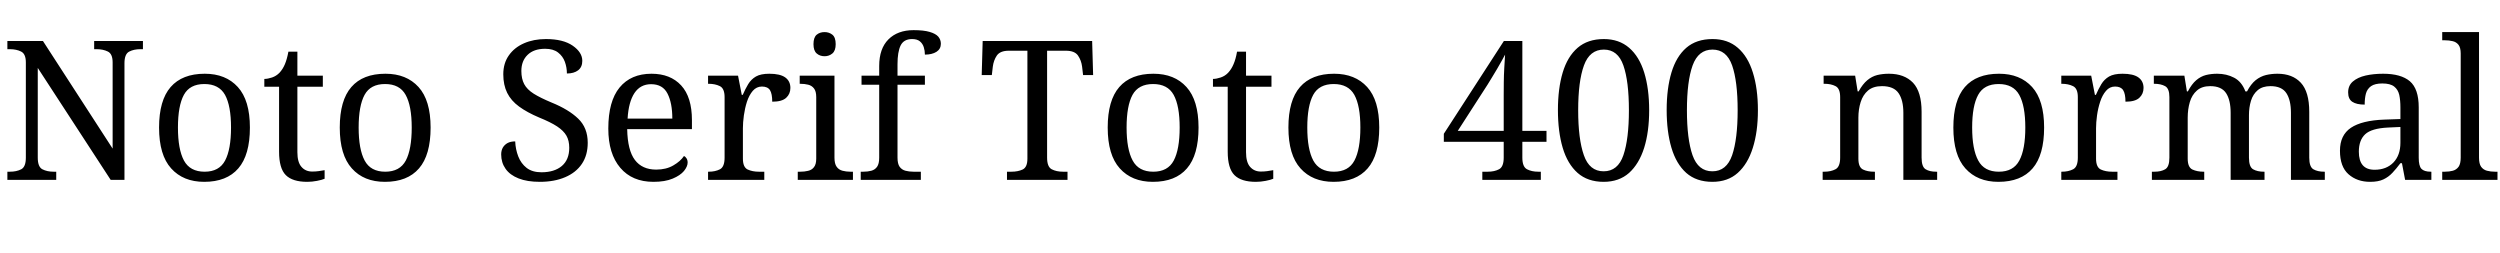 <svg xmlns="http://www.w3.org/2000/svg" xmlns:xlink="http://www.w3.org/1999/xlink" width="308.52" height="31.272"><path fill="black" d="M6.94 22.20L0.91 22.20L0.91 21.19L1.22 21.19Q2.04 21.19 2.62 20.89Q3.19 20.59 3.19 19.46L3.19 19.46L3.19 7.70Q3.19 6.65 2.60 6.36Q2.02 6.07 1.22 6.07L1.22 6.07L0.91 6.07L0.91 5.06L5.30 5.06L13.90 18.34L13.90 7.70Q13.90 6.65 13.31 6.36Q12.72 6.07 11.93 6.07L11.93 6.07L11.62 6.07L11.62 5.06L17.64 5.06L17.64 6.07L17.33 6.07Q16.51 6.07 15.94 6.37Q15.36 6.67 15.36 7.80L15.36 7.80L15.36 22.20L13.66 22.20L4.66 8.38L4.66 19.46Q4.66 20.59 5.23 20.89Q5.81 21.19 6.62 21.19L6.62 21.19L6.94 21.19L6.94 22.20ZM25.20 22.44L25.20 22.44Q22.61 22.44 21.12 20.78Q19.63 19.13 19.63 15.74L19.63 15.74Q19.63 12.38 21.06 10.74Q22.49 9.10 25.27 9.10L25.27 9.10Q27.86 9.10 29.35 10.74Q30.84 12.38 30.84 15.74L30.84 15.74Q30.84 19.13 29.41 20.78Q27.98 22.44 25.20 22.44ZM25.25 21.19L25.25 21.19Q27.05 21.19 27.78 19.81Q28.51 18.43 28.51 15.74L28.51 15.74Q28.51 13.06 27.77 11.71Q27.02 10.37 25.22 10.37L25.22 10.37Q23.42 10.37 22.69 11.71Q21.96 13.06 21.96 15.74L21.96 15.74Q21.96 18.43 22.70 19.81Q23.45 21.19 25.25 21.19ZM37.92 22.44L37.92 22.44Q36.10 22.44 35.27 21.61Q34.44 20.78 34.44 18.72L34.44 18.72L34.44 10.70L32.62 10.70L32.62 9.74Q33.05 9.74 33.58 9.56Q34.10 9.38 34.49 8.98L34.49 8.98Q34.90 8.54 35.16 7.92Q35.42 7.30 35.59 6.38L35.59 6.38L36.70 6.38L36.70 9.34L39.84 9.34L39.84 10.70L36.70 10.70L36.70 18.79Q36.70 20.02 37.20 20.59Q37.70 21.17 38.52 21.17L38.52 21.17Q38.95 21.17 39.31 21.12Q39.67 21.07 40.06 21L40.06 21L40.06 22.06Q39.74 22.20 39.12 22.32Q38.50 22.44 37.92 22.44ZM47.50 22.44L47.50 22.44Q44.90 22.44 43.42 20.78Q41.93 19.13 41.93 15.74L41.93 15.74Q41.93 12.38 43.36 10.74Q44.78 9.10 47.57 9.10L47.57 9.10Q50.16 9.10 51.65 10.74Q53.14 12.38 53.14 15.74L53.14 15.74Q53.14 19.13 51.71 20.78Q50.28 22.44 47.50 22.44ZM47.54 21.19L47.54 21.19Q49.34 21.19 50.08 19.81Q50.81 18.43 50.81 15.74L50.81 15.74Q50.81 13.06 50.06 11.71Q49.32 10.37 47.52 10.37L47.52 10.37Q45.72 10.37 44.99 11.71Q44.26 13.06 44.26 15.74L44.26 15.74Q44.26 18.43 45.00 19.81Q45.74 21.19 47.54 21.19ZM66.62 22.44L66.62 22.44Q65.06 22.44 64.00 22.02Q62.93 21.60 62.39 20.83Q61.85 20.06 61.85 19.06L61.85 19.06Q61.85 18.58 62.05 18.22Q62.26 17.86 62.64 17.65Q63.02 17.45 63.58 17.45L63.58 17.45Q63.62 18.43 63.96 19.31Q64.30 20.18 64.99 20.72Q65.69 21.26 66.82 21.26L66.82 21.26Q68.42 21.26 69.34 20.48Q70.25 19.70 70.25 18.24L70.25 18.24Q70.25 17.35 69.90 16.74Q69.55 16.13 68.75 15.60Q67.94 15.07 66.53 14.50L66.53 14.50Q65.04 13.87 64.06 13.15Q63.07 12.43 62.59 11.46Q62.11 10.49 62.11 9.17L62.11 9.17Q62.11 7.80 62.80 6.83Q63.48 5.86 64.67 5.34Q65.86 4.82 67.37 4.82L67.37 4.82Q69.50 4.82 70.68 5.64Q71.86 6.46 71.86 7.51L71.86 7.51Q71.86 8.28 71.34 8.68Q70.82 9.07 69.96 9.07L69.96 9.07Q69.96 8.33 69.71 7.63Q69.46 6.94 68.87 6.48Q68.28 6.02 67.27 6.02L67.27 6.02Q65.88 6.02 65.11 6.77Q64.34 7.51 64.34 8.76L64.34 8.76Q64.34 9.72 64.69 10.38Q65.04 11.04 65.86 11.56Q66.67 12.07 68.06 12.65L68.06 12.65Q70.18 13.51 71.35 14.64Q72.53 15.77 72.53 17.62L72.53 17.62Q72.53 19.15 71.81 20.22Q71.09 21.29 69.76 21.86Q68.42 22.44 66.62 22.44ZM80.64 22.44L80.64 22.44Q78.02 22.44 76.55 20.71Q75.07 18.98 75.07 15.86L75.07 15.86Q75.07 12.50 76.46 10.80Q77.86 9.10 80.40 9.10L80.40 9.10Q82.73 9.10 84.06 10.54Q85.39 11.98 85.39 14.83L85.39 14.83L85.39 15.94L77.40 15.94Q77.45 18.55 78.35 19.74Q79.25 20.93 80.98 20.93L80.98 20.93Q82.22 20.93 83.10 20.41Q83.98 19.90 84.41 19.25L84.41 19.25Q84.58 19.32 84.72 19.54Q84.86 19.75 84.86 20.06L84.86 20.06Q84.86 20.54 84.41 21.10Q83.95 21.65 83.02 22.04Q82.08 22.44 80.64 22.44ZM77.45 14.64L82.97 14.64Q82.97 12.72 82.38 11.56Q81.79 10.39 80.35 10.39L80.35 10.39Q79.03 10.39 78.30 11.48Q77.57 12.58 77.45 14.64L77.45 14.64ZM94.32 22.20L87.38 22.20L87.38 21.19L87.46 21.19Q88.27 21.19 88.85 20.89Q89.42 20.59 89.42 19.46L89.42 19.46L89.42 11.98Q89.42 10.92 88.84 10.63Q88.25 10.34 87.46 10.34L87.46 10.34L87.38 10.34L87.38 9.34L91.08 9.34L91.54 11.71L91.66 11.71Q91.97 10.99 92.33 10.39Q92.69 9.79 93.29 9.44Q93.89 9.10 94.94 9.10L94.94 9.10Q96.26 9.10 96.90 9.55Q97.54 10.01 97.54 10.85L97.54 10.85Q97.54 11.59 97.02 12.07Q96.50 12.55 95.30 12.55L95.30 12.55Q95.30 11.57 95.02 11.12Q94.73 10.68 94.03 10.68L94.03 10.68Q93.36 10.68 92.90 11.21Q92.45 11.74 92.18 12.55Q91.92 13.37 91.80 14.24Q91.68 15.12 91.68 15.82L91.68 15.82L91.68 19.58Q91.68 20.64 92.27 20.92Q92.86 21.19 93.65 21.19L93.65 21.19L94.32 21.19L94.32 22.20ZM105.26 22.20L98.45 22.20L98.45 21.19L98.76 21.19Q99.29 21.19 99.73 21.08Q100.18 20.98 100.45 20.63Q100.73 20.28 100.73 19.58L100.73 19.58L100.73 11.98Q100.73 11.26 100.45 10.91Q100.18 10.56 99.73 10.45Q99.29 10.34 98.76 10.34L98.76 10.34L98.69 10.34L98.69 9.34L102.98 9.34L102.98 19.46Q102.98 20.21 103.25 20.58Q103.51 20.95 103.97 21.07Q104.42 21.19 104.95 21.19L104.95 21.19L105.26 21.19L105.26 22.20ZM101.76 6.94L101.76 6.94Q101.18 6.94 100.79 6.60Q100.39 6.26 100.39 5.45L100.39 5.45Q100.39 4.61 100.79 4.28Q101.18 3.96 101.76 3.96L101.76 3.96Q102.31 3.96 102.72 4.28Q103.13 4.61 103.13 5.45L103.13 5.45Q103.13 6.26 102.72 6.60Q102.31 6.94 101.76 6.94ZM113.64 22.20L106.22 22.20L106.22 21.19L106.54 21.19Q107.09 21.19 107.53 21.07Q107.98 20.95 108.24 20.58Q108.50 20.21 108.50 19.46L108.50 19.46L108.50 10.46L106.32 10.46L106.32 9.34L108.50 9.34L108.50 8.14Q108.50 6 109.64 4.86Q110.78 3.72 112.75 3.72L112.75 3.72Q114.00 3.72 114.73 3.94Q115.46 4.15 115.79 4.52Q116.11 4.90 116.11 5.40L116.11 5.40Q116.11 6.05 115.56 6.40Q115.01 6.74 114.14 6.74L114.14 6.74Q114.14 6.26 114.00 5.82Q113.86 5.38 113.52 5.10Q113.18 4.82 112.56 4.82L112.56 4.82Q111.53 4.82 111.14 5.62Q110.76 6.41 110.76 7.92L110.76 7.92L110.76 9.34L114.14 9.34L114.14 10.46L110.76 10.46L110.76 19.46Q110.76 20.21 111.02 20.58Q111.29 20.95 111.74 21.07Q112.20 21.19 112.73 21.19L112.73 21.19L113.64 21.19L113.64 22.20ZM131.74 22.20L124.27 22.20L124.27 21.19L124.82 21.19Q125.62 21.19 126.20 20.92Q126.79 20.64 126.79 19.58L126.79 19.58L126.79 6.26L124.49 6.26Q123.43 6.26 123.02 6.85Q122.62 7.44 122.52 8.23L122.52 8.23L122.40 9.26L121.15 9.26L121.27 5.06L134.78 5.06L134.90 9.26L133.66 9.26L133.54 8.23Q133.44 7.44 133.03 6.85Q132.62 6.26 131.54 6.26L131.54 6.26L129.22 6.26L129.22 19.46Q129.22 20.59 129.79 20.89Q130.37 21.19 131.18 21.19L131.18 21.19L131.74 21.19L131.74 22.20ZM142.27 22.44L142.27 22.44Q139.68 22.44 138.19 20.78Q136.70 19.13 136.70 15.74L136.70 15.74Q136.70 12.38 138.13 10.74Q139.56 9.10 142.34 9.10L142.34 9.10Q144.94 9.10 146.42 10.74Q147.91 12.38 147.91 15.74L147.91 15.74Q147.91 19.13 146.48 20.78Q145.06 22.44 142.27 22.44ZM142.32 21.19L142.32 21.19Q144.12 21.19 144.85 19.81Q145.58 18.43 145.58 15.74L145.58 15.74Q145.58 13.06 144.84 11.71Q144.10 10.37 142.30 10.37L142.30 10.37Q140.50 10.37 139.76 11.71Q139.03 13.06 139.03 15.74L139.03 15.74Q139.03 18.43 139.78 19.81Q140.52 21.19 142.32 21.19ZM154.99 22.44L154.99 22.44Q153.17 22.44 152.34 21.61Q151.51 20.78 151.51 18.72L151.51 18.72L151.51 10.70L149.69 10.70L149.69 9.74Q150.12 9.74 150.65 9.56Q151.18 9.38 151.56 8.98L151.56 8.98Q151.97 8.54 152.23 7.92Q152.50 7.30 152.66 6.38L152.66 6.38L153.77 6.38L153.77 9.34L156.91 9.34L156.91 10.70L153.77 10.70L153.77 18.79Q153.77 20.02 154.27 20.59Q154.78 21.17 155.59 21.17L155.59 21.17Q156.02 21.17 156.38 21.12Q156.74 21.07 157.13 21L157.13 21L157.13 22.06Q156.82 22.20 156.19 22.32Q155.57 22.44 154.99 22.44ZM164.57 22.44L164.57 22.44Q161.98 22.44 160.49 20.78Q159.00 19.13 159.00 15.74L159.00 15.74Q159.00 12.38 160.43 10.74Q161.86 9.10 164.64 9.10L164.64 9.10Q167.23 9.10 168.72 10.74Q170.21 12.38 170.21 15.74L170.21 15.74Q170.21 19.13 168.78 20.78Q167.35 22.44 164.57 22.44ZM164.62 21.19L164.62 21.19Q166.42 21.19 167.15 19.81Q167.88 18.43 167.88 15.74L167.88 15.74Q167.88 13.06 167.14 11.71Q166.39 10.37 164.59 10.37L164.59 10.37Q162.79 10.37 162.06 11.71Q161.33 13.06 161.33 15.74L161.33 15.74Q161.33 18.43 162.07 19.81Q162.82 21.19 164.62 21.19ZM190.15 22.20L182.93 22.20L182.93 21.19L183.60 21.19Q184.42 21.19 184.99 20.89Q185.57 20.59 185.57 19.46L185.57 19.46L185.57 17.50L178.18 17.50L178.18 16.51L185.59 5.06L187.87 5.06L187.87 16.15L190.85 16.15L190.85 17.50L187.87 17.50L187.87 19.46Q187.87 20.59 188.45 20.89Q189.02 21.19 189.84 21.19L189.84 21.19L190.15 21.19L190.15 22.20ZM183.58 10.44L179.90 16.15L185.57 16.15L185.57 11.71Q185.57 11.02 185.58 10.14Q185.59 9.26 185.64 8.38Q185.69 7.49 185.74 6.74L185.74 6.74Q185.62 6.98 185.35 7.46Q185.09 7.94 184.75 8.51Q184.42 9.07 184.10 9.59Q183.79 10.10 183.58 10.44L183.58 10.44ZM197.90 22.44L197.90 22.44Q195.94 22.44 194.69 21.34Q193.44 20.23 192.85 18.24Q192.26 16.25 192.26 13.58L192.26 13.58Q192.26 10.92 192.85 8.95Q193.44 6.98 194.69 5.90Q195.94 4.82 197.93 4.82L197.93 4.82Q199.80 4.82 201.05 5.90Q202.30 6.98 202.91 8.96Q203.52 10.94 203.52 13.61L203.52 13.61Q203.52 16.27 202.90 18.25Q202.27 20.23 201.04 21.34Q199.80 22.44 197.90 22.44ZM197.90 21.14L197.90 21.14Q199.66 21.14 200.34 19.15Q201.02 17.16 201.02 13.61L201.02 13.61Q201.02 10.03 200.34 8.08Q199.66 6.12 197.93 6.12L197.93 6.12Q196.18 6.12 195.47 8.08Q194.76 10.03 194.76 13.61L194.76 13.61Q194.76 17.16 195.46 19.15Q196.15 21.14 197.90 21.14ZM211.32 22.44L211.32 22.44Q209.35 22.44 208.10 21.34Q206.86 20.23 206.27 18.24Q205.68 16.25 205.68 13.58L205.68 13.58Q205.68 10.92 206.27 8.95Q206.86 6.98 208.10 5.90Q209.35 4.82 211.34 4.82L211.34 4.82Q213.22 4.82 214.46 5.90Q215.71 6.98 216.32 8.96Q216.94 10.94 216.94 13.61L216.94 13.61Q216.94 16.27 216.31 18.25Q215.69 20.23 214.45 21.34Q213.22 22.44 211.32 22.44ZM211.32 21.14L211.32 21.14Q213.07 21.14 213.76 19.15Q214.44 17.16 214.44 13.61L214.44 13.61Q214.44 10.03 213.76 8.08Q213.07 6.12 211.34 6.12L211.34 6.12Q209.59 6.12 208.88 8.08Q208.18 10.03 208.18 13.61L208.18 13.61Q208.18 17.16 208.87 19.15Q209.57 21.14 211.32 21.14ZM231.38 22.20L224.93 22.20L224.93 21.19L225.12 21.19Q225.94 21.19 226.51 20.89Q227.09 20.59 227.09 19.46L227.09 19.46L227.09 11.98Q227.09 10.92 226.52 10.63Q225.96 10.34 225.17 10.34L225.17 10.34L225.05 10.34L225.05 9.34L228.94 9.34L229.25 11.28L229.37 11.28Q229.87 10.37 230.44 9.90Q231.00 9.43 231.67 9.26Q232.34 9.10 233.11 9.10L233.11 9.10Q235.01 9.10 236.08 10.21Q237.14 11.33 237.14 13.80L237.14 13.80L237.14 19.46Q237.14 20.59 237.64 20.89Q238.13 21.19 238.94 21.19L238.94 21.19L239.06 21.19L239.06 22.20L234.89 22.20L234.89 13.92Q234.89 12.36 234.30 11.50Q233.71 10.63 232.25 10.63L232.25 10.63Q231.17 10.63 230.53 11.17Q229.90 11.71 229.62 12.60Q229.34 13.49 229.34 14.52L229.34 14.52L229.34 19.58Q229.34 20.64 229.91 20.92Q230.47 21.19 231.26 21.19L231.26 21.19L231.38 21.19L231.38 22.20ZM246.62 22.44L246.62 22.44Q244.03 22.44 242.54 20.78Q241.06 19.13 241.06 15.74L241.06 15.74Q241.06 12.38 242.48 10.74Q243.91 9.10 246.70 9.10L246.70 9.10Q249.29 9.10 250.78 10.74Q252.26 12.38 252.26 15.74L252.26 15.74Q252.26 19.13 250.84 20.78Q249.41 22.44 246.62 22.44ZM246.67 21.19L246.67 21.19Q248.47 21.19 249.20 19.81Q249.94 18.43 249.94 15.74L249.94 15.74Q249.94 13.06 249.19 11.71Q248.45 10.37 246.65 10.37L246.65 10.37Q244.85 10.37 244.12 11.71Q243.38 13.06 243.38 15.74L243.38 15.74Q243.38 18.43 244.13 19.81Q244.87 21.19 246.67 21.19ZM261.31 22.20L254.38 22.20L254.38 21.19L254.45 21.19Q255.26 21.19 255.84 20.89Q256.42 20.59 256.42 19.46L256.42 19.46L256.42 11.98Q256.42 10.92 255.83 10.63Q255.24 10.34 254.45 10.34L254.45 10.34L254.38 10.34L254.38 9.34L258.07 9.34L258.53 11.71L258.65 11.71Q258.96 10.99 259.32 10.39Q259.68 9.79 260.28 9.44Q260.88 9.10 261.94 9.10L261.94 9.10Q263.26 9.10 263.89 9.55Q264.53 10.01 264.53 10.85L264.53 10.85Q264.53 11.59 264.01 12.07Q263.50 12.55 262.30 12.55L262.30 12.55Q262.30 11.57 262.01 11.12Q261.72 10.68 261.02 10.68L261.02 10.68Q260.35 10.68 259.90 11.21Q259.44 11.74 259.18 12.55Q258.91 13.37 258.79 14.24Q258.67 15.12 258.67 15.82L258.67 15.82L258.67 19.58Q258.67 20.64 259.26 20.92Q259.85 21.19 260.64 21.19L260.64 21.19L261.31 21.19L261.31 22.20ZM272.02 22.20L265.56 22.20L265.56 21.19L265.87 21.19Q266.69 21.19 267.20 20.89Q267.72 20.59 267.72 19.46L267.72 19.46L267.72 11.98Q267.72 10.92 267.19 10.63Q266.66 10.34 265.87 10.34L265.87 10.34L265.80 10.34L265.80 9.34L269.57 9.34L269.88 11.28L270.00 11.28Q270.48 10.37 271.03 9.90Q271.58 9.43 272.23 9.26Q272.88 9.10 273.62 9.10L273.62 9.10Q274.78 9.10 275.71 9.59Q276.65 10.08 277.10 11.28L277.10 11.28L277.30 11.28Q277.78 10.37 278.36 9.90Q278.95 9.43 279.64 9.26Q280.32 9.10 281.06 9.10L281.06 9.10Q282.91 9.10 283.94 10.21Q284.98 11.33 284.98 13.80L284.98 13.80L284.98 19.46Q284.98 20.59 285.49 20.89Q286.01 21.19 286.82 21.19L286.82 21.19L286.90 21.19L286.90 22.20L282.72 22.20L282.72 13.92Q282.72 12.36 282.16 11.50Q281.59 10.63 280.20 10.63L280.20 10.63Q279.22 10.63 278.63 11.12Q278.04 11.62 277.79 12.43Q277.54 13.25 277.54 14.21L277.54 14.21L277.54 19.46Q277.54 20.59 278.05 20.89Q278.57 21.19 279.38 21.19L279.38 21.19L279.46 21.19L279.46 22.20L275.28 22.20L275.28 13.92Q275.28 12.36 274.72 11.50Q274.15 10.63 272.76 10.63L272.76 10.63Q271.73 10.63 271.12 11.17Q270.50 11.71 270.24 12.60Q269.98 13.49 269.98 14.52L269.98 14.52L269.98 19.58Q269.98 20.64 270.56 20.92Q271.15 21.19 271.94 21.19L271.94 21.19L272.02 21.19L272.02 22.20ZM292.49 22.44L292.49 22.44Q290.88 22.44 289.82 21.50Q288.77 20.57 288.77 18.60L288.77 18.60Q288.77 16.68 290.12 15.77Q291.48 14.86 294.24 14.76L294.24 14.76L296.23 14.69L296.23 13.25Q296.23 12.38 296.09 11.72Q295.94 11.06 295.46 10.68Q294.98 10.30 294.00 10.30L294.00 10.30Q293.09 10.30 292.61 10.63Q292.13 10.97 291.97 11.56Q291.82 12.14 291.82 12.91L291.82 12.91Q290.81 12.91 290.29 12.56Q289.78 12.22 289.78 11.40L289.78 11.40Q289.78 10.56 290.36 10.06Q290.95 9.55 291.94 9.32Q292.92 9.10 294.10 9.10L294.10 9.10Q296.30 9.10 297.40 10.03Q298.49 10.97 298.49 13.25L298.49 13.25L298.49 19.46Q298.49 20.47 298.82 20.83Q299.16 21.19 299.98 21.19L299.98 21.19L300.05 21.19L300.05 22.20L296.81 22.20L296.42 20.14L296.23 20.14Q295.73 20.81 295.25 21.32Q294.77 21.84 294.13 22.14Q293.50 22.44 292.49 22.44ZM293.04 20.95L293.04 20.95Q294.50 20.95 295.37 20.05Q296.23 19.15 296.23 17.62L296.23 17.62L296.23 15.67L294.70 15.74Q292.66 15.84 291.88 16.57Q291.10 17.30 291.10 18.72L291.10 18.72Q291.10 20.95 293.04 20.95ZM308.21 22.20L301.39 22.20L301.39 21.19L301.70 21.19Q302.26 21.19 302.70 21.07Q303.14 20.95 303.41 20.58Q303.67 20.21 303.67 19.46L303.67 19.46L303.67 6.60Q303.67 5.88 303.40 5.53Q303.12 5.18 302.68 5.08Q302.23 4.97 301.70 4.97L301.70 4.97L301.39 4.97L301.39 3.96L305.93 3.96L305.93 19.46Q305.93 20.21 306.19 20.58Q306.46 20.95 306.91 21.07Q307.37 21.19 307.90 21.19L307.90 21.19L308.21 21.19L308.21 22.20Z"/></svg>